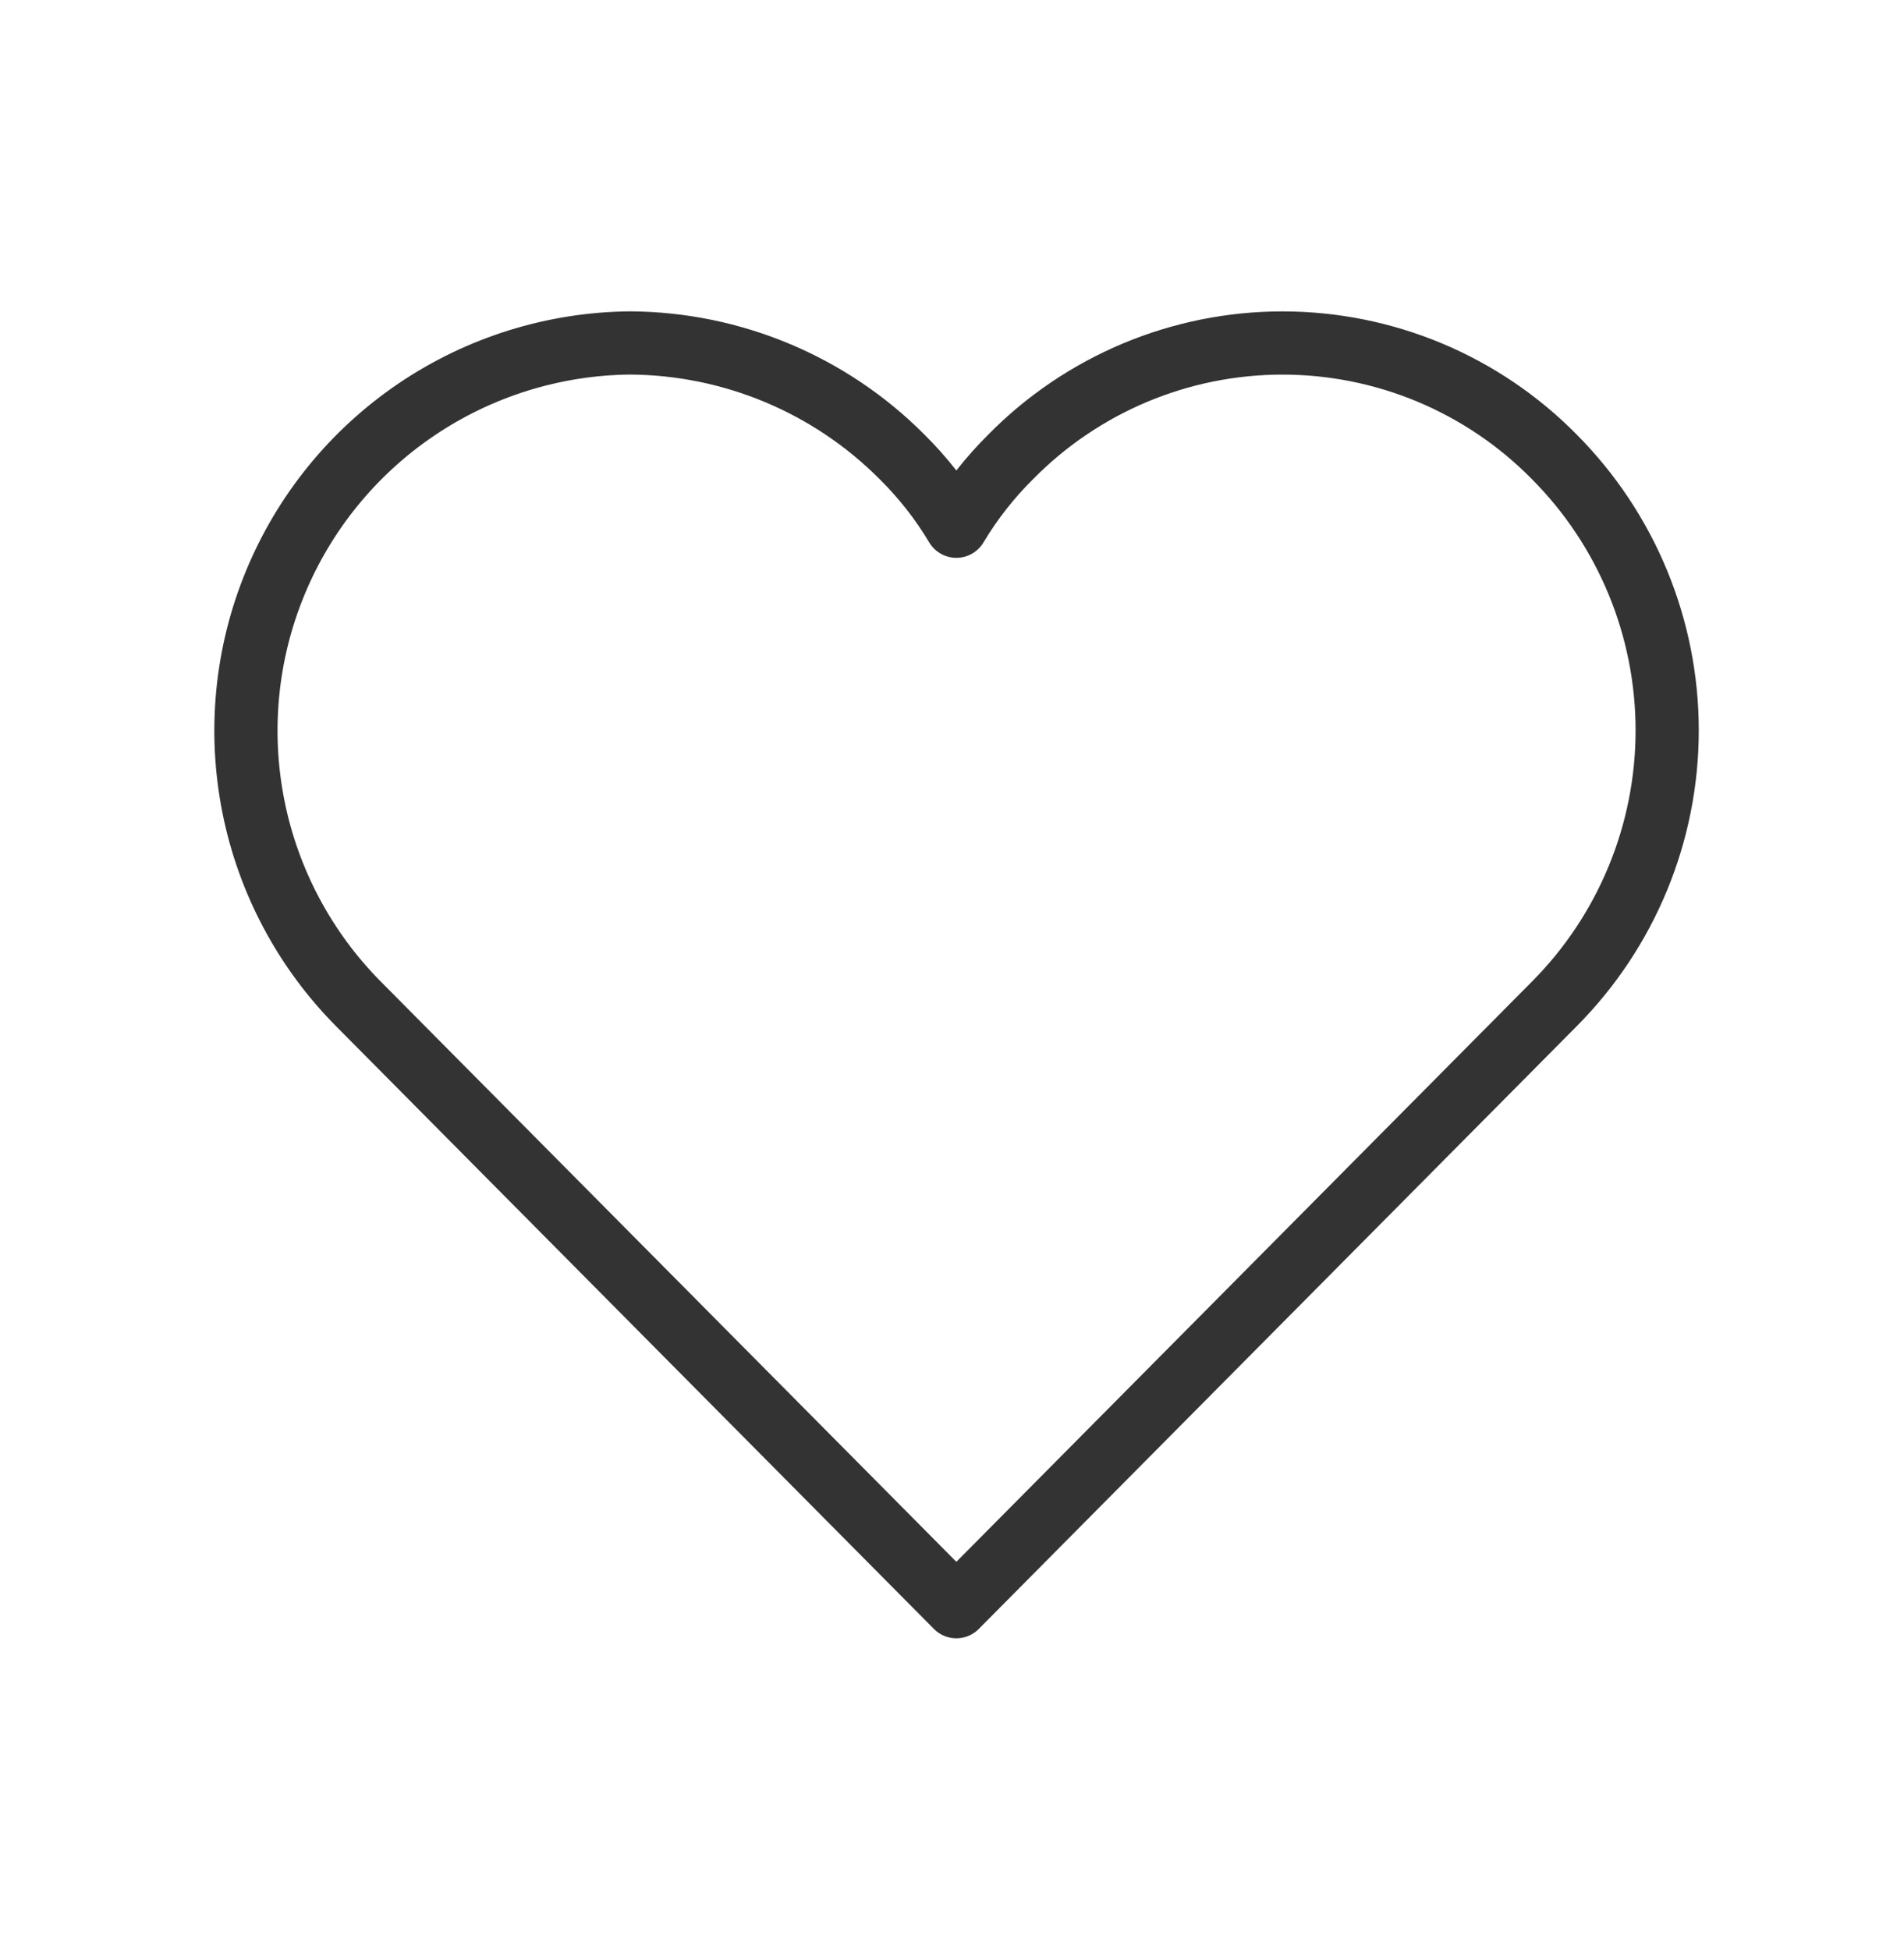 <svg width="42" height="43" viewBox="0 0 42 43" fill="none" xmlns="http://www.w3.org/2000/svg">
<path d="M34.283 10.073C35.88 11.676 36.776 13.846 36.776 16.109C36.776 18.371 35.88 20.541 34.283 22.145L21.096 35.436L7.91 22.145C6.724 20.951 5.916 19.433 5.589 17.783C5.261 16.133 5.427 14.422 6.067 12.866C6.707 11.309 7.791 9.976 9.185 9.033C10.579 8.09 12.219 7.579 13.902 7.564C16.152 7.578 18.306 8.479 19.894 10.073C20.358 10.531 20.762 11.046 21.096 11.606C21.431 11.046 21.835 10.531 22.298 10.073C23.081 9.278 24.014 8.648 25.043 8.217C26.071 7.787 27.175 7.565 28.291 7.565C29.406 7.565 30.51 7.787 31.539 8.217C32.567 8.648 33.5 9.278 34.283 10.073V10.073Z" stroke="#333333" stroke-width="1.394" stroke-linecap="round" stroke-linejoin="round"/>
</svg>
